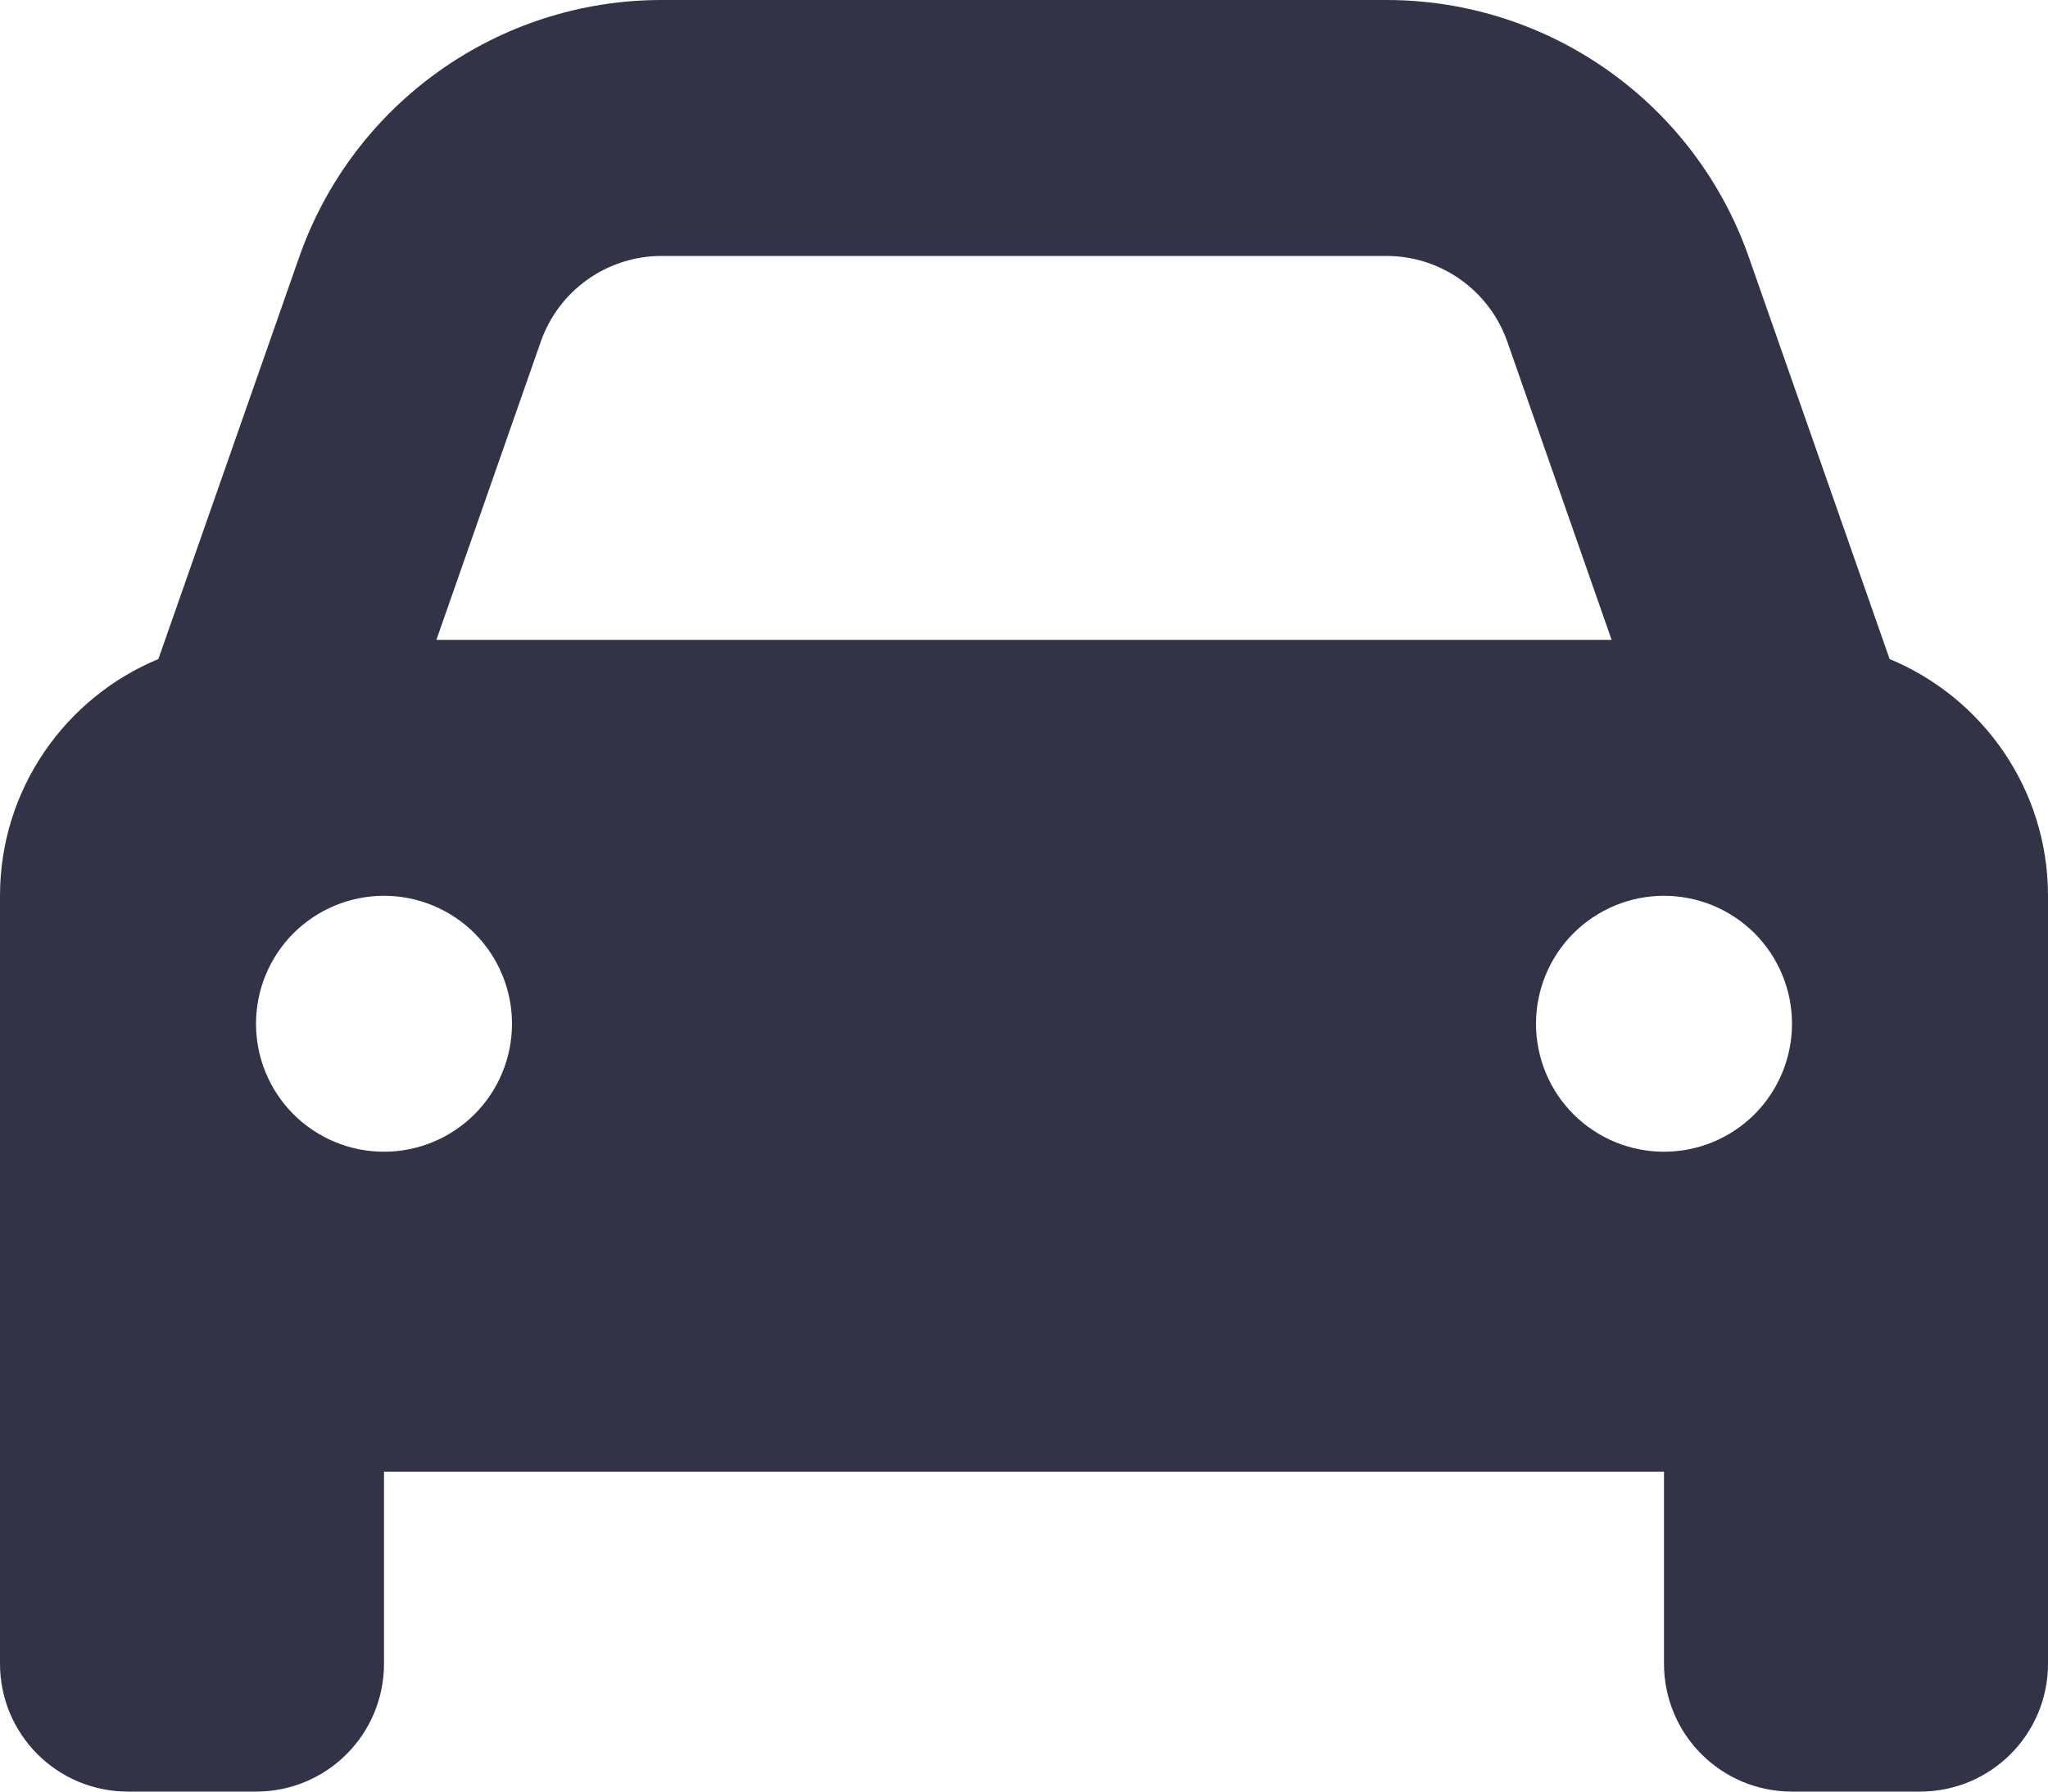 <svg width="24" height="21" viewBox="0 0 24 21" fill="none" xmlns="http://www.w3.org/2000/svg">
<path d="M6.338 4.003L5.114 7.5H18.886L17.663 4.003C17.452 3.403 16.884 3 16.247 3H7.753C7.116 3 6.548 3.403 6.338 4.003ZM1.856 7.725L3.506 3.014C4.139 1.209 5.841 0 7.753 0H16.247C18.159 0 19.861 1.209 20.494 3.014L22.144 7.725C23.231 8.175 24 9.248 24 10.5V19.5C24 20.33 23.33 21 22.5 21H21C20.17 21 19.5 20.33 19.5 19.5V17.25H4.5V19.5C4.5 20.33 3.83 21 3 21H1.5C0.67 21 0 20.33 0 19.5V10.5C0 9.248 0.769 8.175 1.856 7.725ZM6 12C6 11.602 5.842 11.221 5.561 10.939C5.279 10.658 4.898 10.5 4.5 10.5C4.102 10.5 3.721 10.658 3.439 10.939C3.158 11.221 3 11.602 3 12C3 12.398 3.158 12.779 3.439 13.061C3.721 13.342 4.102 13.5 4.5 13.5C4.898 13.5 5.279 13.342 5.561 13.061C5.842 12.779 6 12.398 6 12ZM19.5 13.5C19.898 13.5 20.279 13.342 20.561 13.061C20.842 12.779 21 12.398 21 12C21 11.602 20.842 11.221 20.561 10.939C20.279 10.658 19.898 10.5 19.5 10.5C19.102 10.5 18.721 10.658 18.439 10.939C18.158 11.221 18 11.602 18 12C18 12.398 18.158 12.779 18.439 13.061C18.721 13.342 19.102 13.5 19.5 13.5Z" fill="#323346"/>
</svg>
